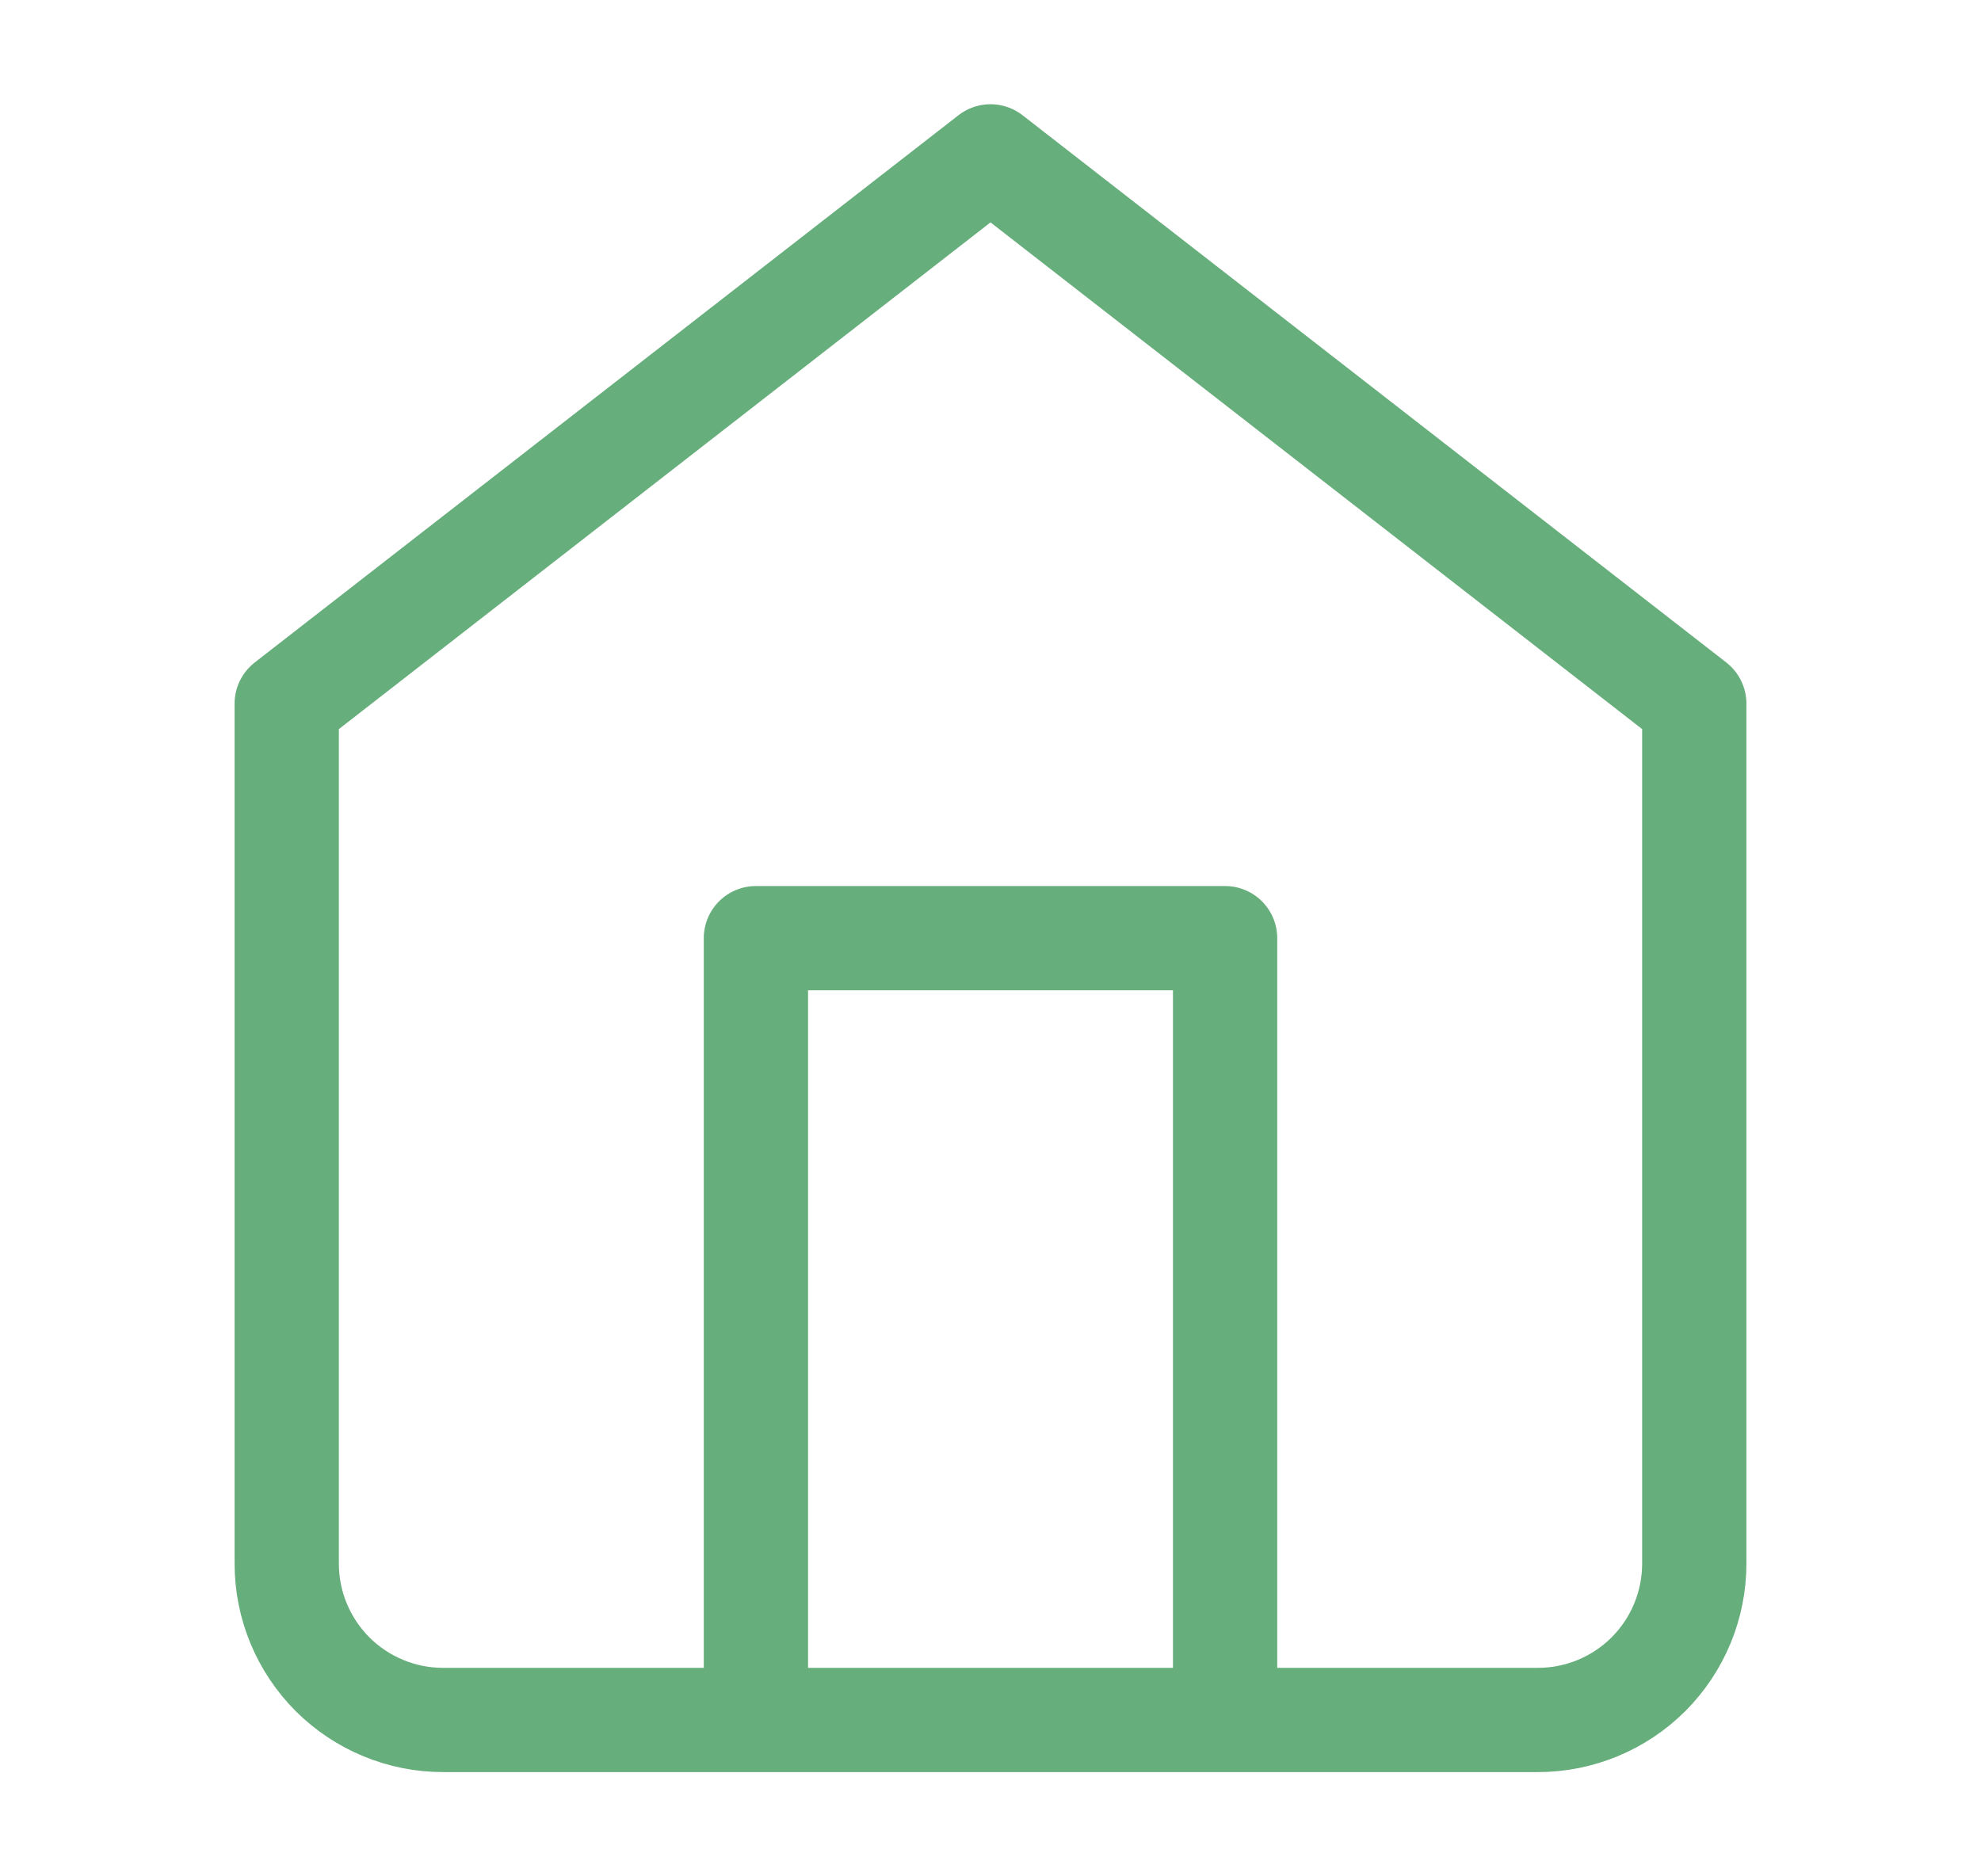 <svg width="19" height="18" viewBox="0 0 19 18" fill="none" xmlns="http://www.w3.org/2000/svg">
<path d="M7.25 16.5V9H11.75V16.5M2.75 6.75L9.5 1.5L16.25 6.75V15C16.25 15.398 16.092 15.779 15.811 16.061C15.529 16.342 15.148 16.5 14.75 16.5H4.25C3.852 16.5 3.471 16.342 3.189 16.061C2.908 15.779 2.75 15.398 2.75 15V6.75Z" stroke="#66AE7B" stroke-linecap="round" stroke-linejoin="round"/>
</svg>
